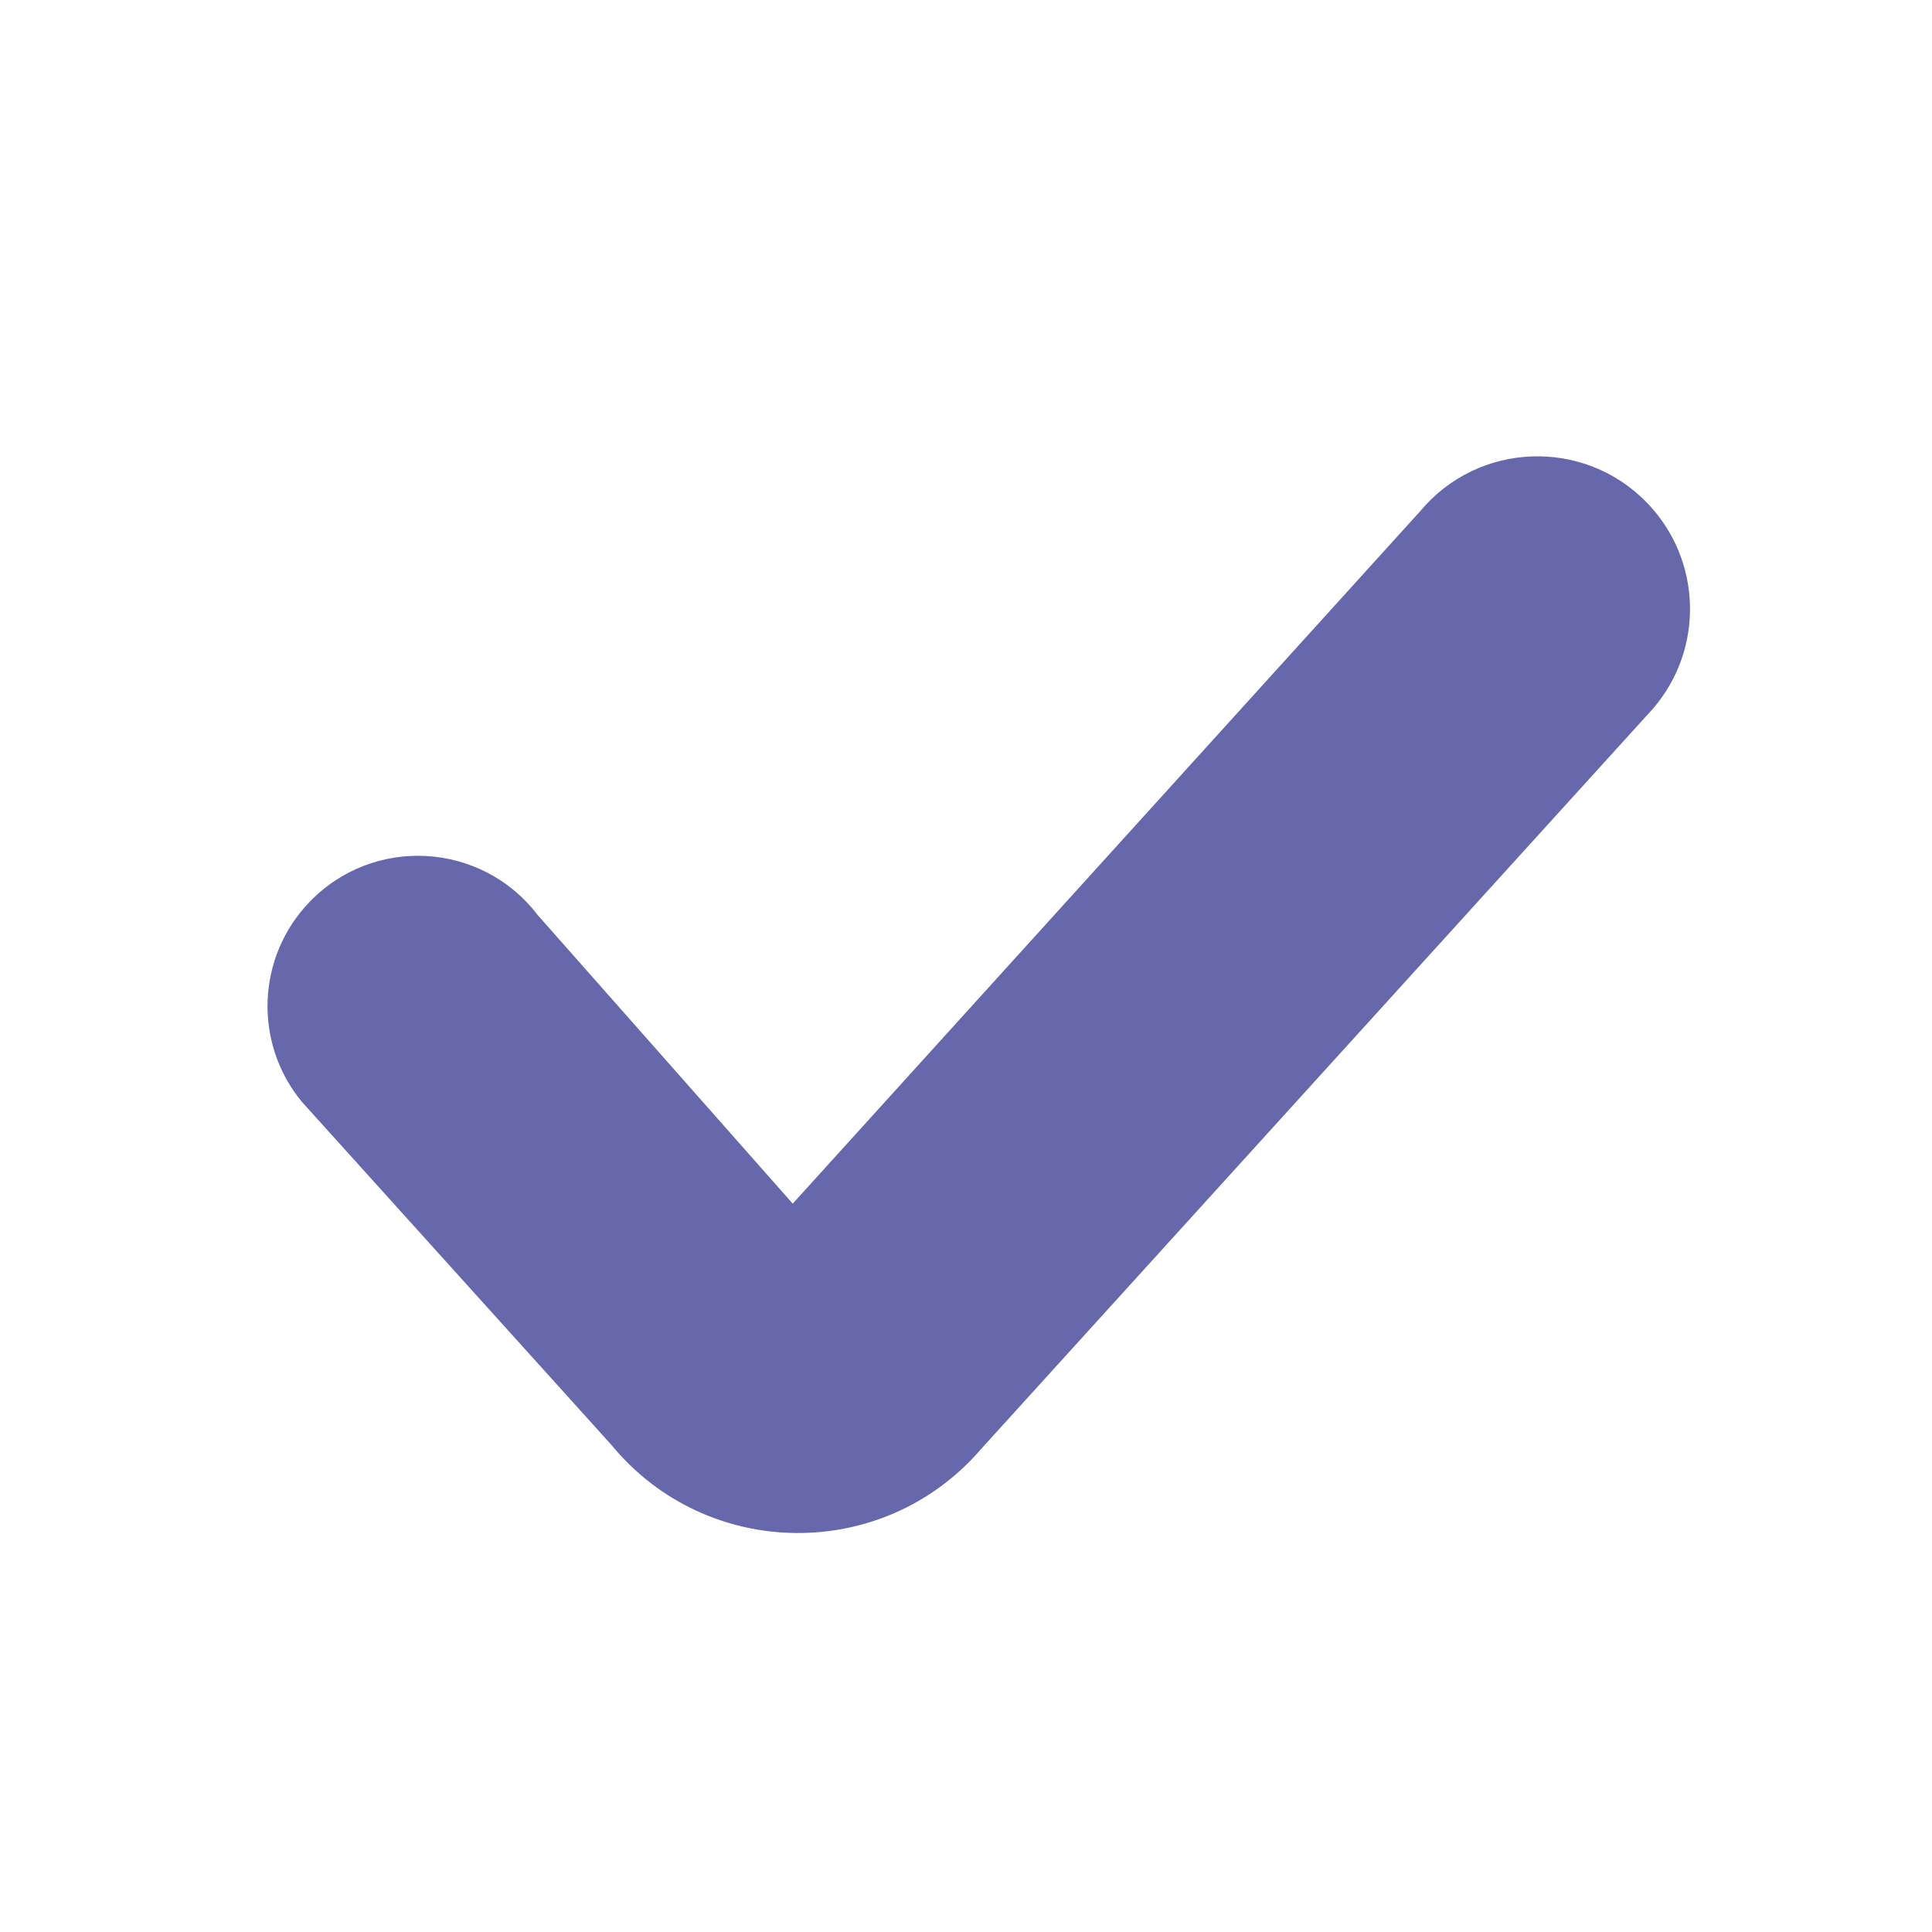 <svg width="16" height="16" viewBox="0 0 16 16" fill="none" xmlns="http://www.w3.org/2000/svg">
<path fill-rule="evenodd" clip-rule="evenodd" d="M13.641 4.165C14.095 4.635 14.116 5.373 13.69 5.868L8.125 12C7.316 12.941 5.854 12.925 5.065 11.968L2.5 9.125C2.097 8.637 2.125 7.923 2.565 7.468C3.095 6.919 3.989 6.971 4.452 7.577L6.565 9.968L11.761 4.234C12.242 3.656 13.119 3.624 13.641 4.165Z" fill="#6768AB"/>
</svg>
